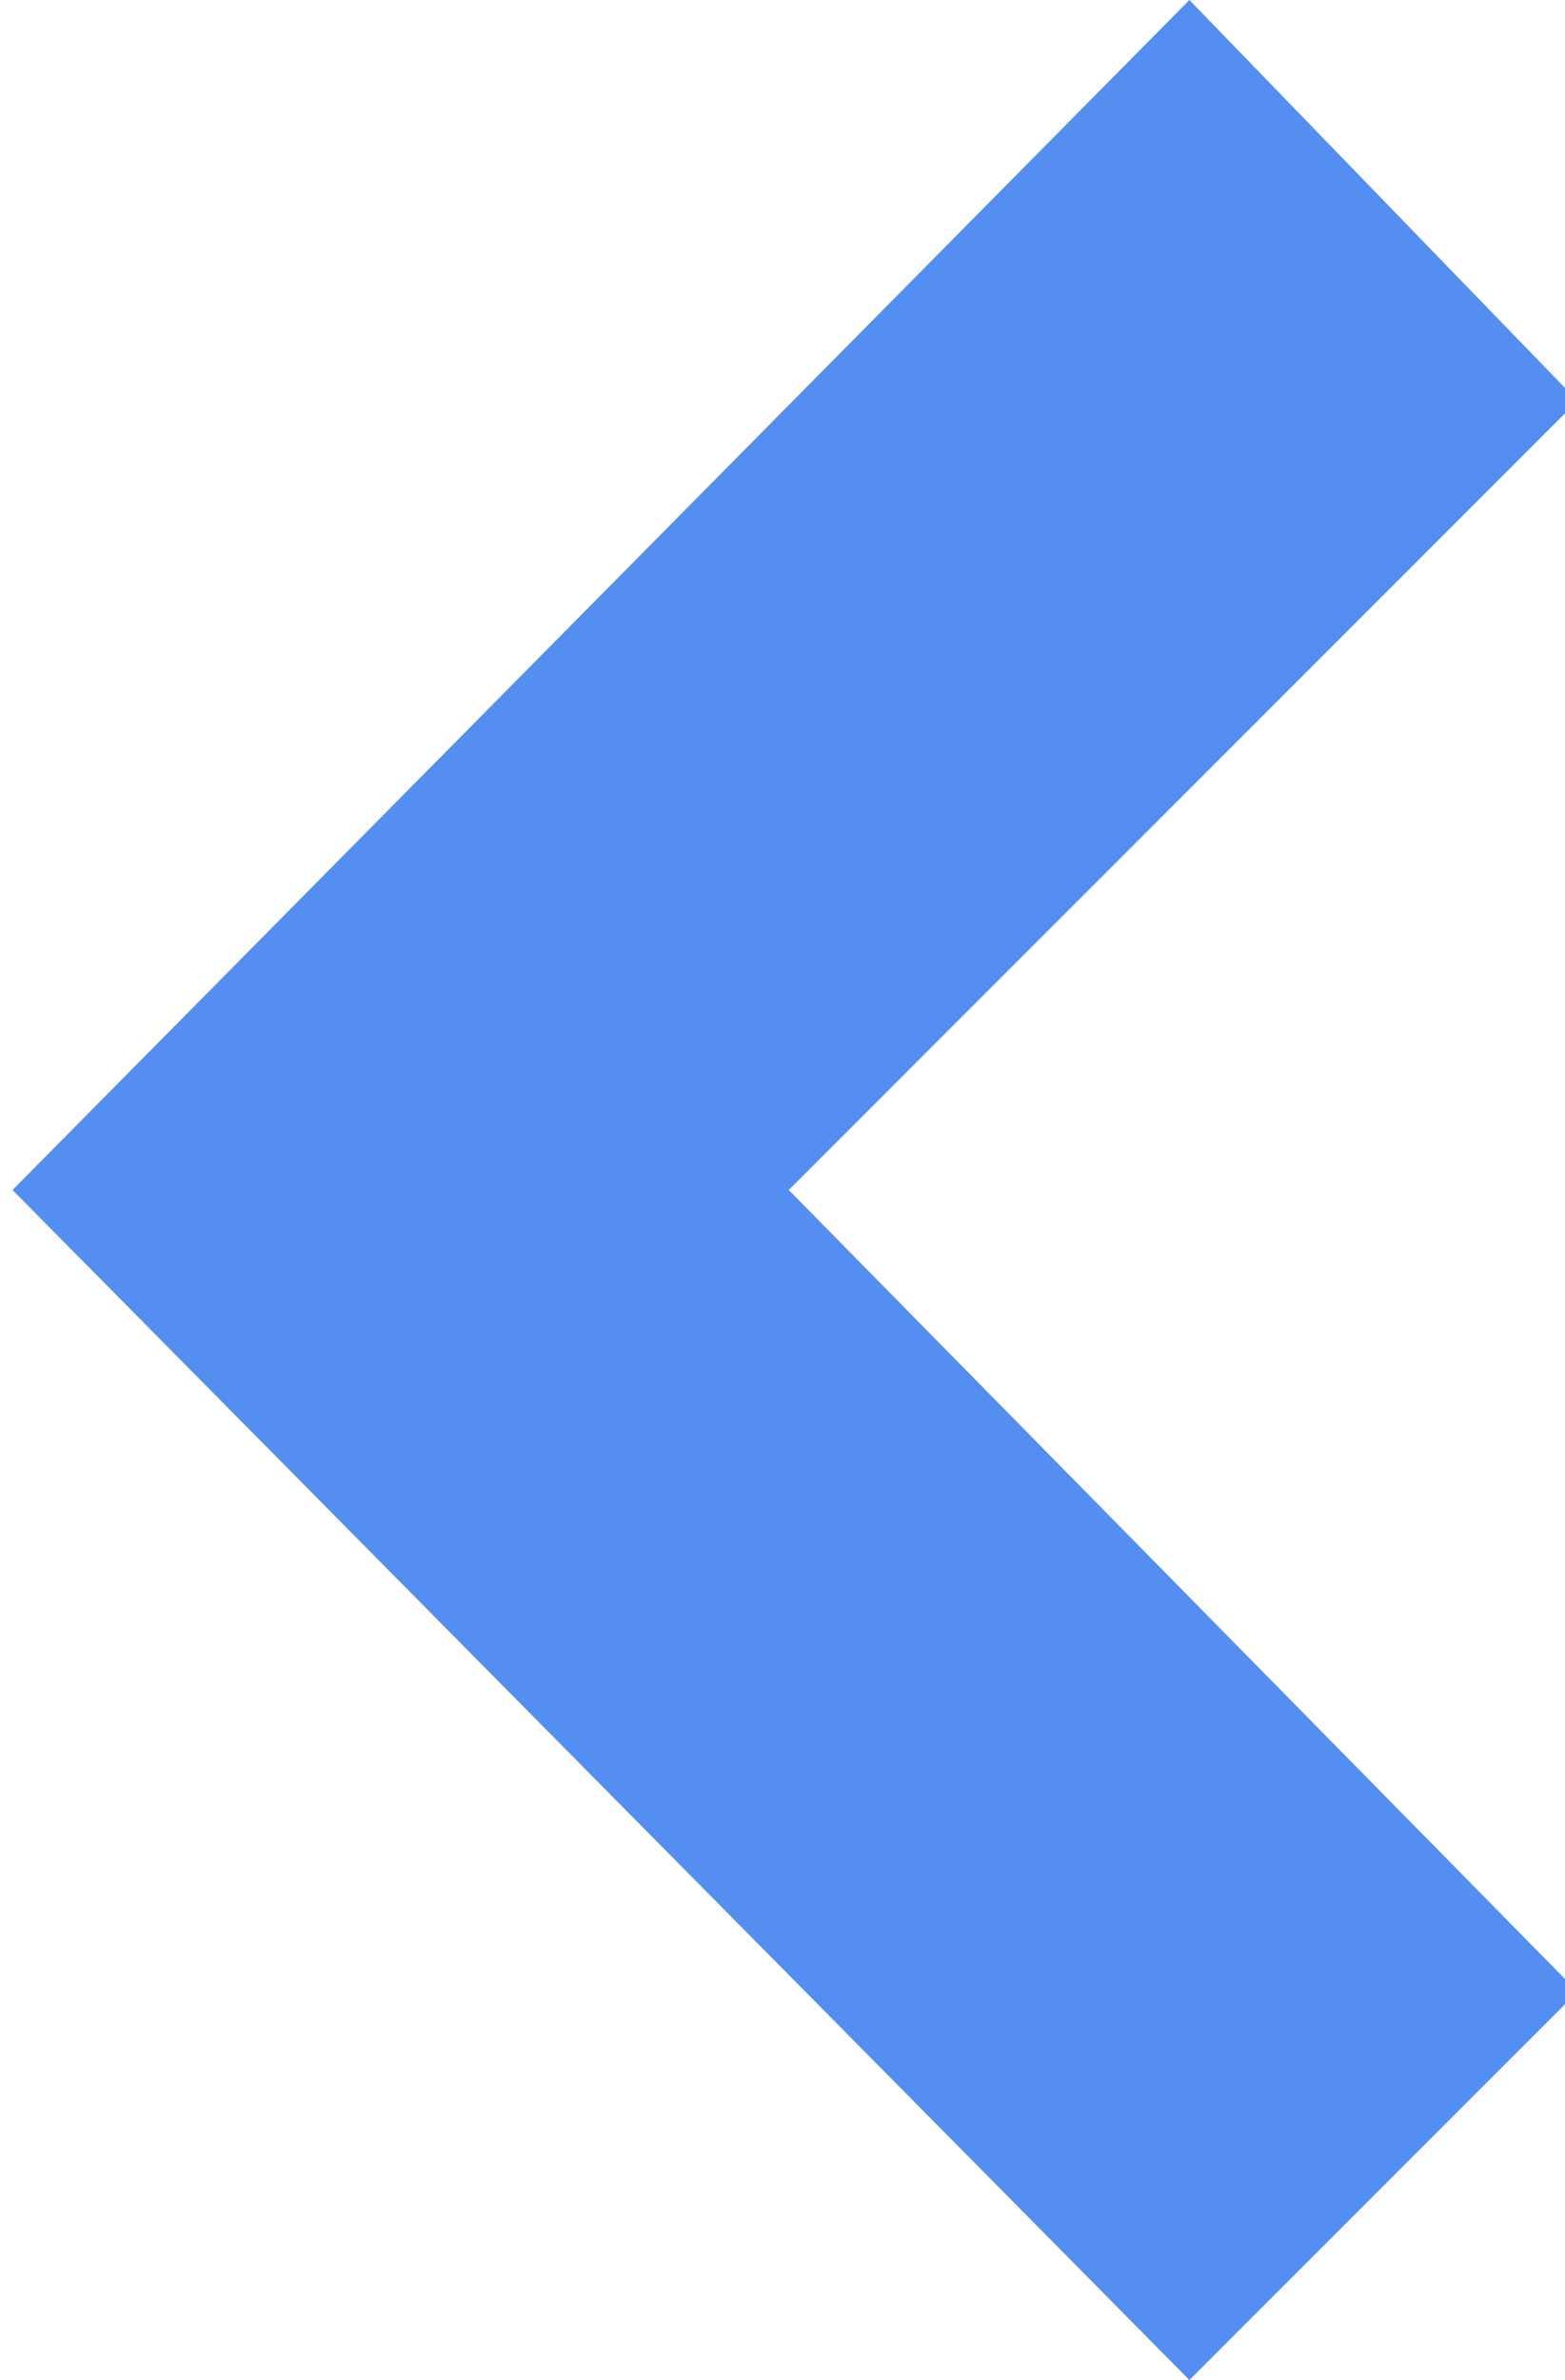 <?xml version="1.0" encoding="utf-8"?>
<!-- Generator: Adobe Illustrator 19.1.0, SVG Export Plug-In . SVG Version: 6.00 Build 0)  -->
<svg version="1.1" id="Layer_1" xmlns="http://www.w3.org/2000/svg" xmlns:xlink="http://www.w3.org/1999/xlink" x="0px" y="0px"
	 viewBox="-116.8 121.2 12.5 19" style="enable-background:new -116.8 121.2 12.5 19;" xml:space="preserve">
<style type="text/css">
	.st0{fill:#548EF0;}
</style>
<path class="st0" d="M-107.3,140.2l-9.4-9.5l9.4-9.5l3.1,3.2l-6.3,6.3l6.3,6.4L-107.3,140.2z"/>
</svg>
